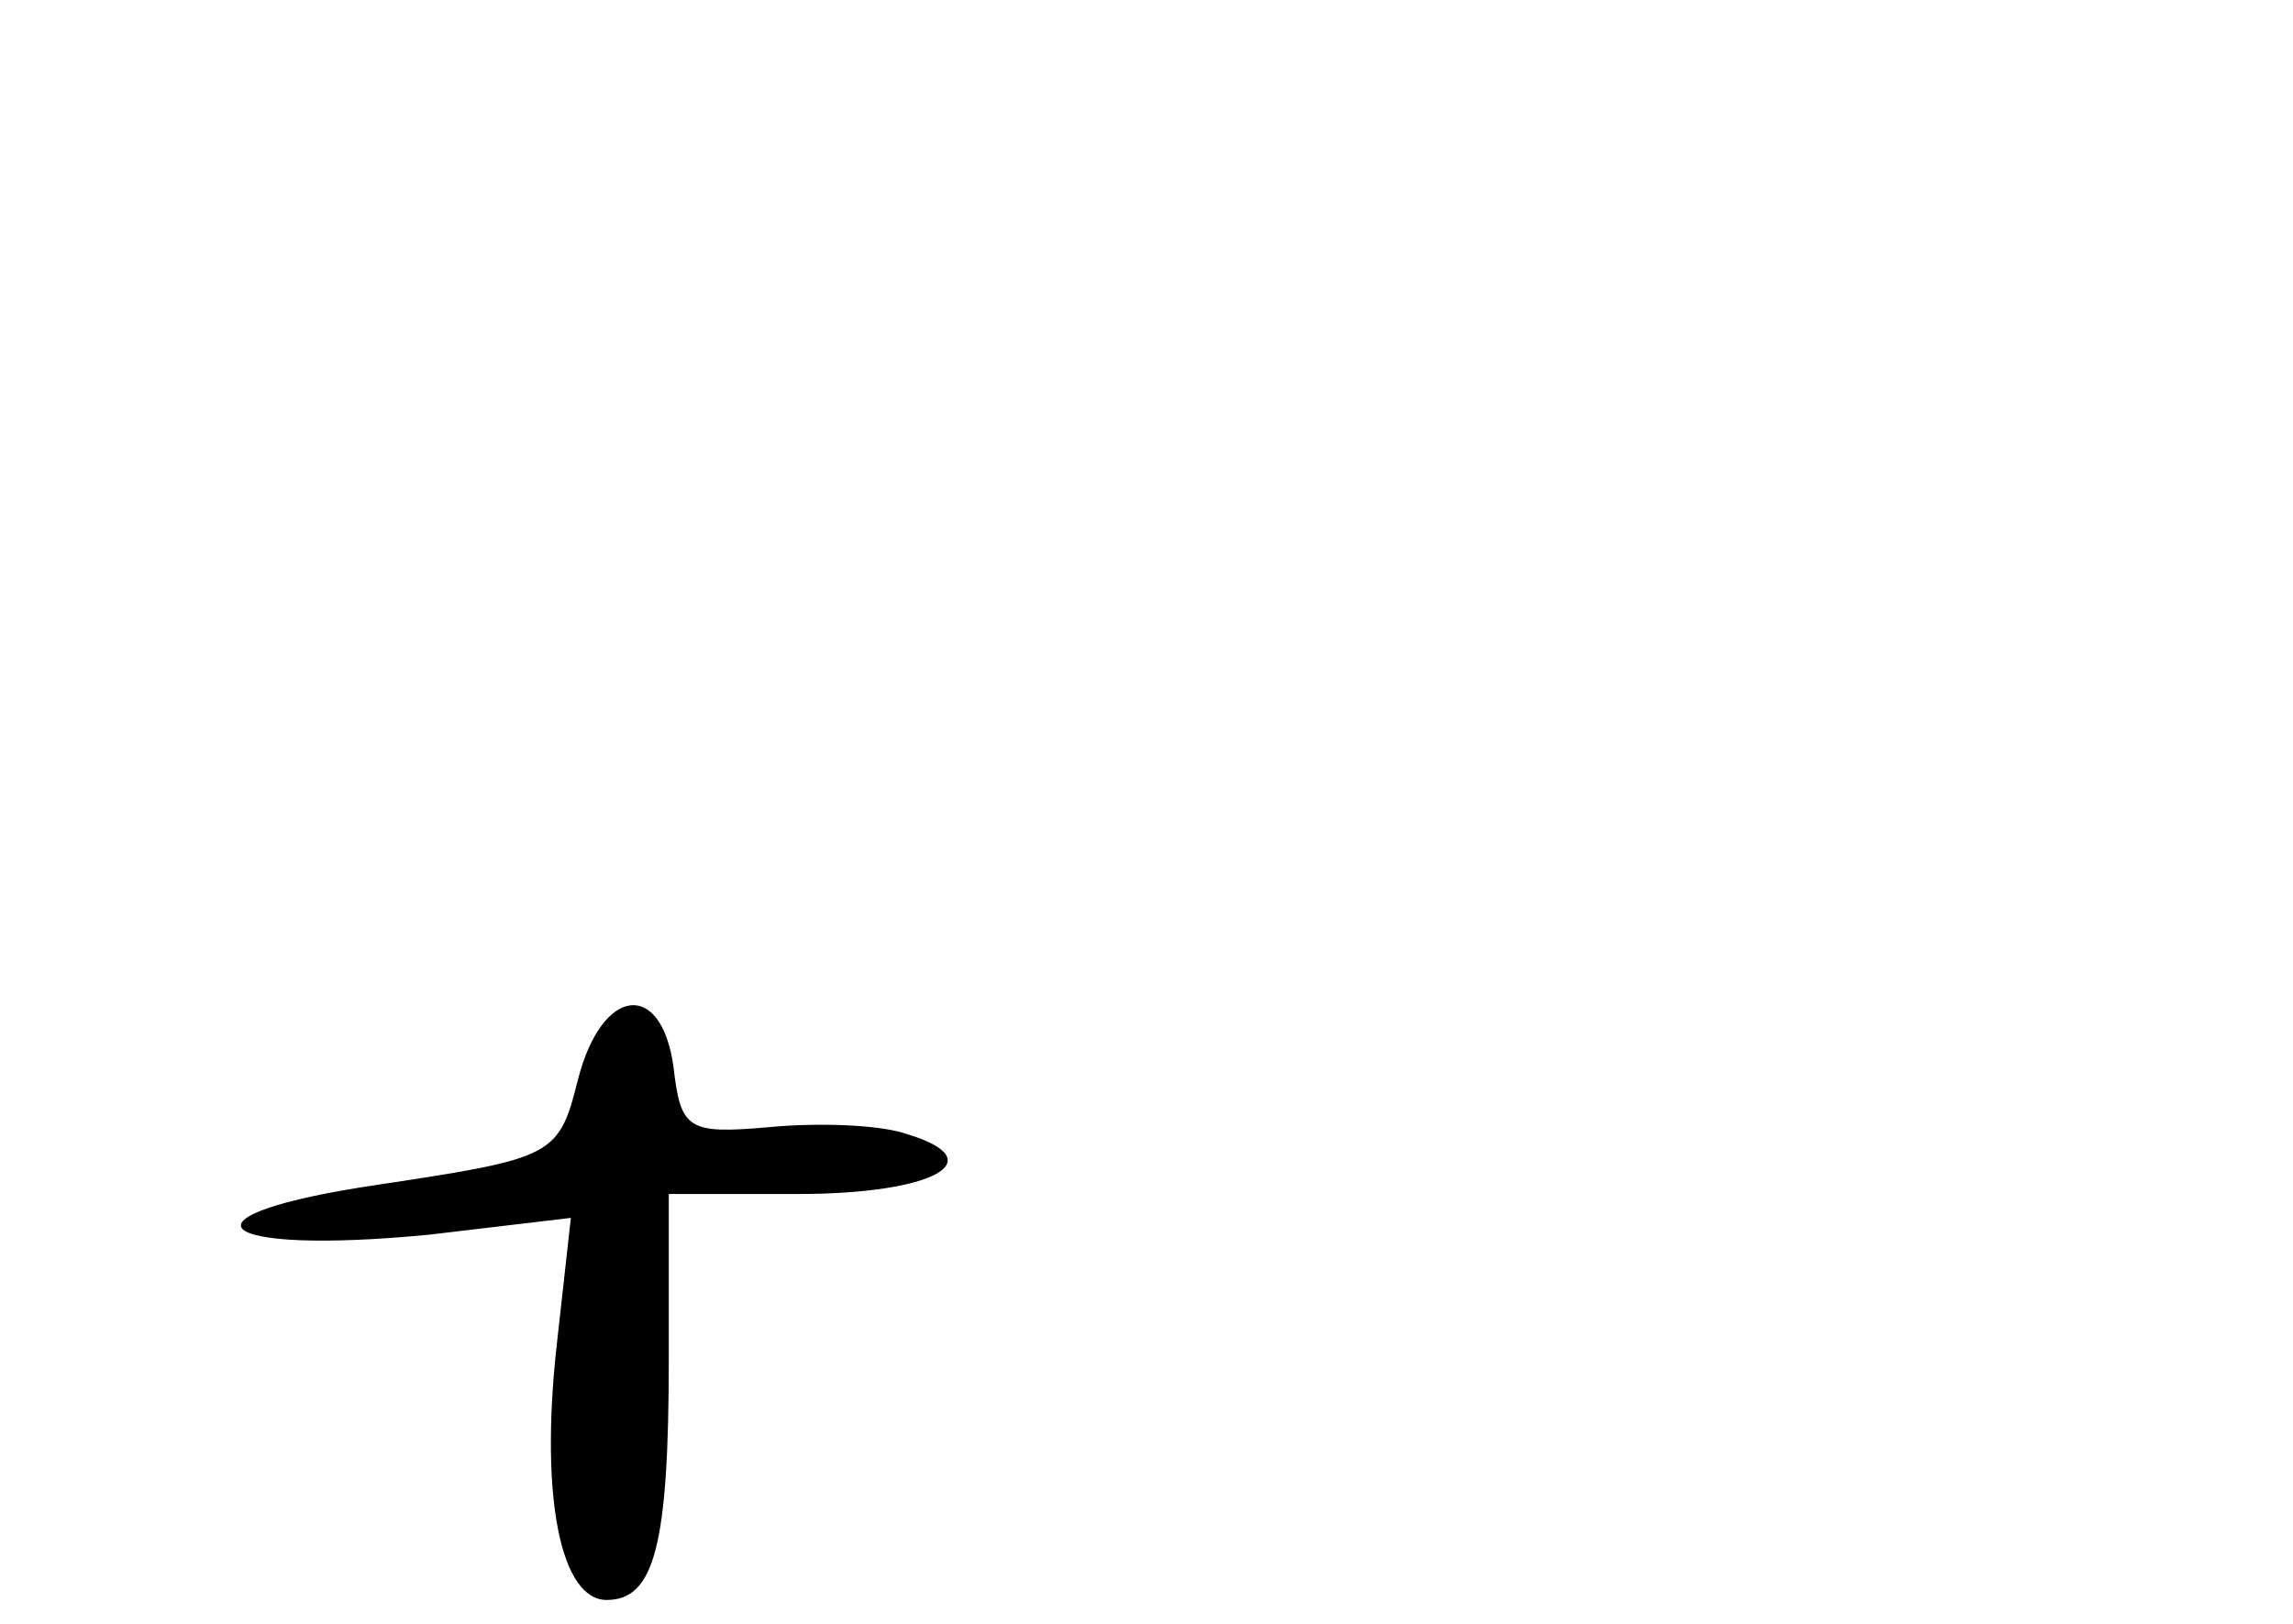 <?xml version="1.0" standalone="no"?>
<!DOCTYPE svg PUBLIC "-//W3C//DTD SVG 20010904//EN"
 "http://www.w3.org/TR/2001/REC-SVG-20010904/DTD/svg10.dtd">
<svg version="1.0" xmlns="http://www.w3.org/2000/svg"
 width="96pt" height="68pt" viewBox="0 0 96 68"
 preserveAspectRatio="xMidYMid meet">
<g transform="translate(0,68) scale(0.1,-0.1)"
fill="#000000" stroke="none">
<path d="M242 228 c-8 -32 -10 -33 -83 -44 -89 -13 -71 -30 21 -21 l59 7 -6
-54 c-7 -64 2 -106 21 -106 20 0 26 23 26 101 l0 69 54 0 c57 0 82 14 46 25
-11 4 -37 5 -58 3 -34 -3 -37 -1 -40 25 -5 37 -30 34 -40 -5z"/>
</g>
</svg>
